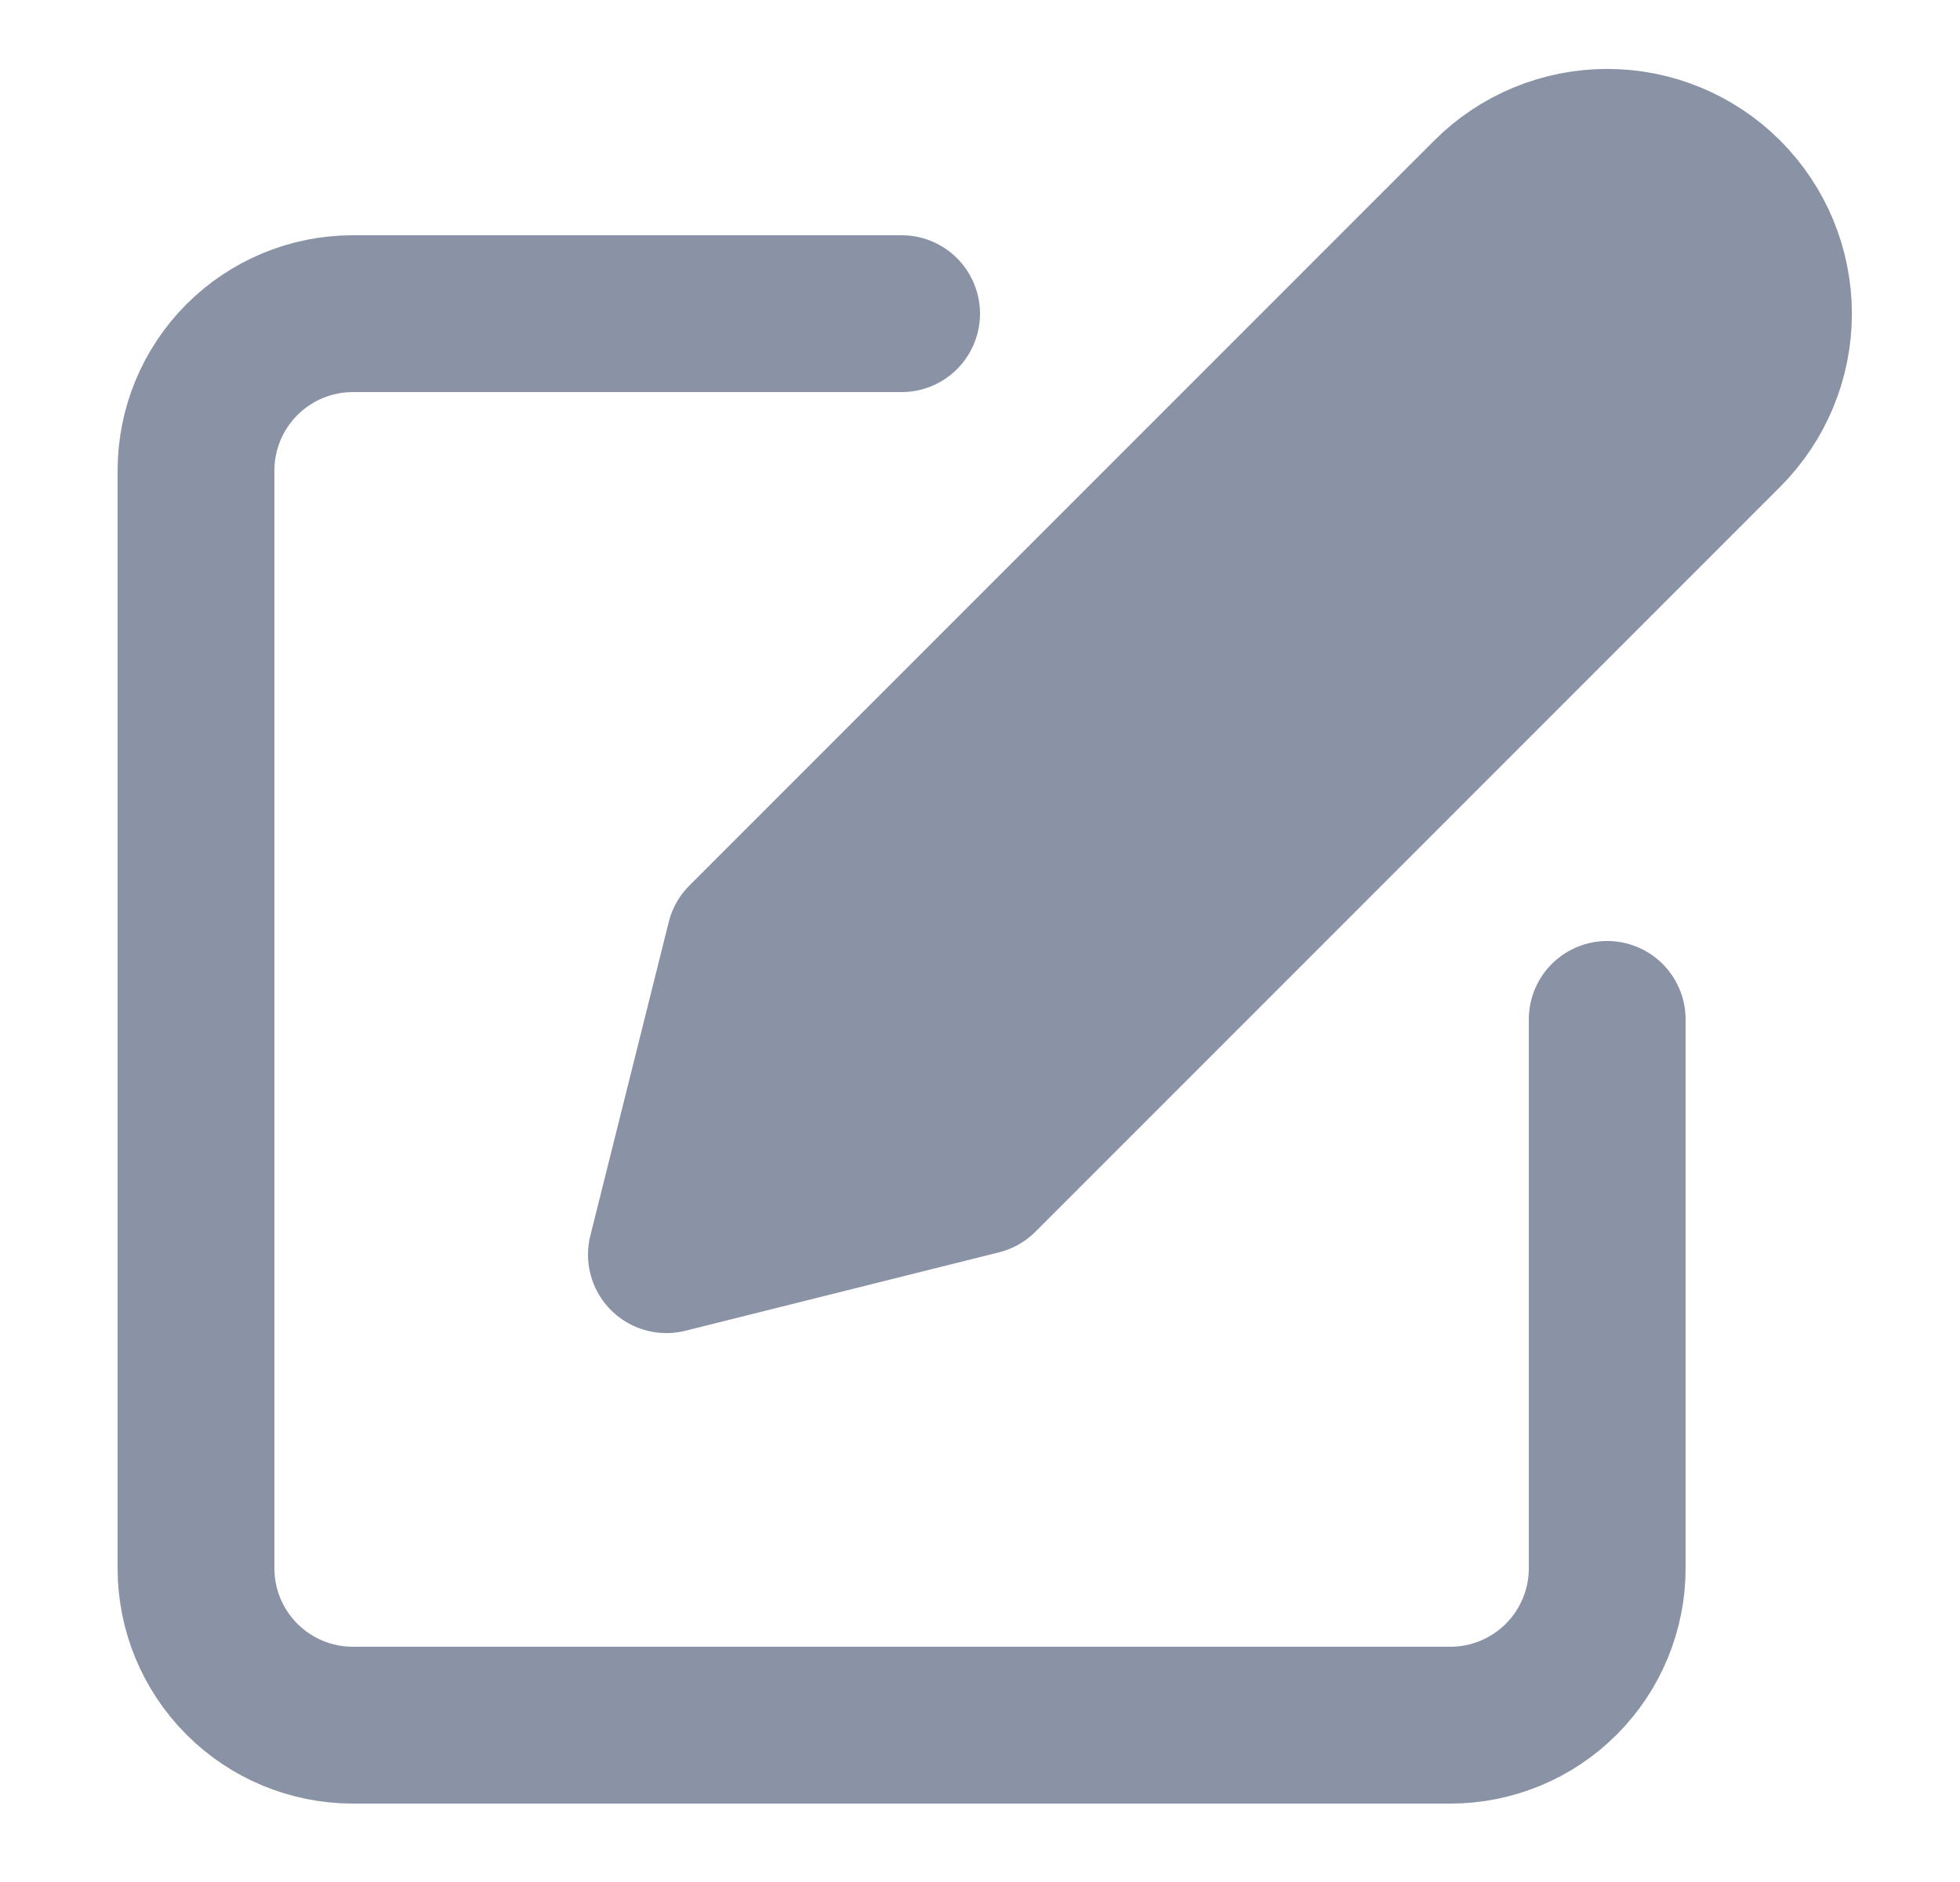 <svg width="25" height="24" viewBox="0 0 25 24" fill="none" xmlns="http://www.w3.org/2000/svg">
<path d="M11.5 4H4.5C3.97 4 3.461 4.211 3.086 4.586C2.711 4.961 2.5 5.47 2.5 6V20C2.5 20.53 2.711 21.039 3.086 21.414C3.461 21.789 3.97 22 4.5 22H18.5C19.03 22 19.539 21.789 19.914 21.414C20.289 21.039 20.5 20.53 20.5 20V13" stroke="#8A92A6" stroke-width="2" stroke-linecap="round" stroke-linejoin="round"/>
<path d="M19 2.5C19.398 2.102 19.937 1.879 20.5 1.879C21.063 1.879 21.602 2.102 22 2.5C22.398 2.898 22.621 3.438 22.621 4C22.621 4.563 22.398 5.102 22 5.5L12.5 15L8.5 16L9.5 12L19 2.5Z" fill="#8A92A6" stroke="#8A92A6" stroke-width="2" stroke-linecap="round" stroke-linejoin="round"/>
</svg>
